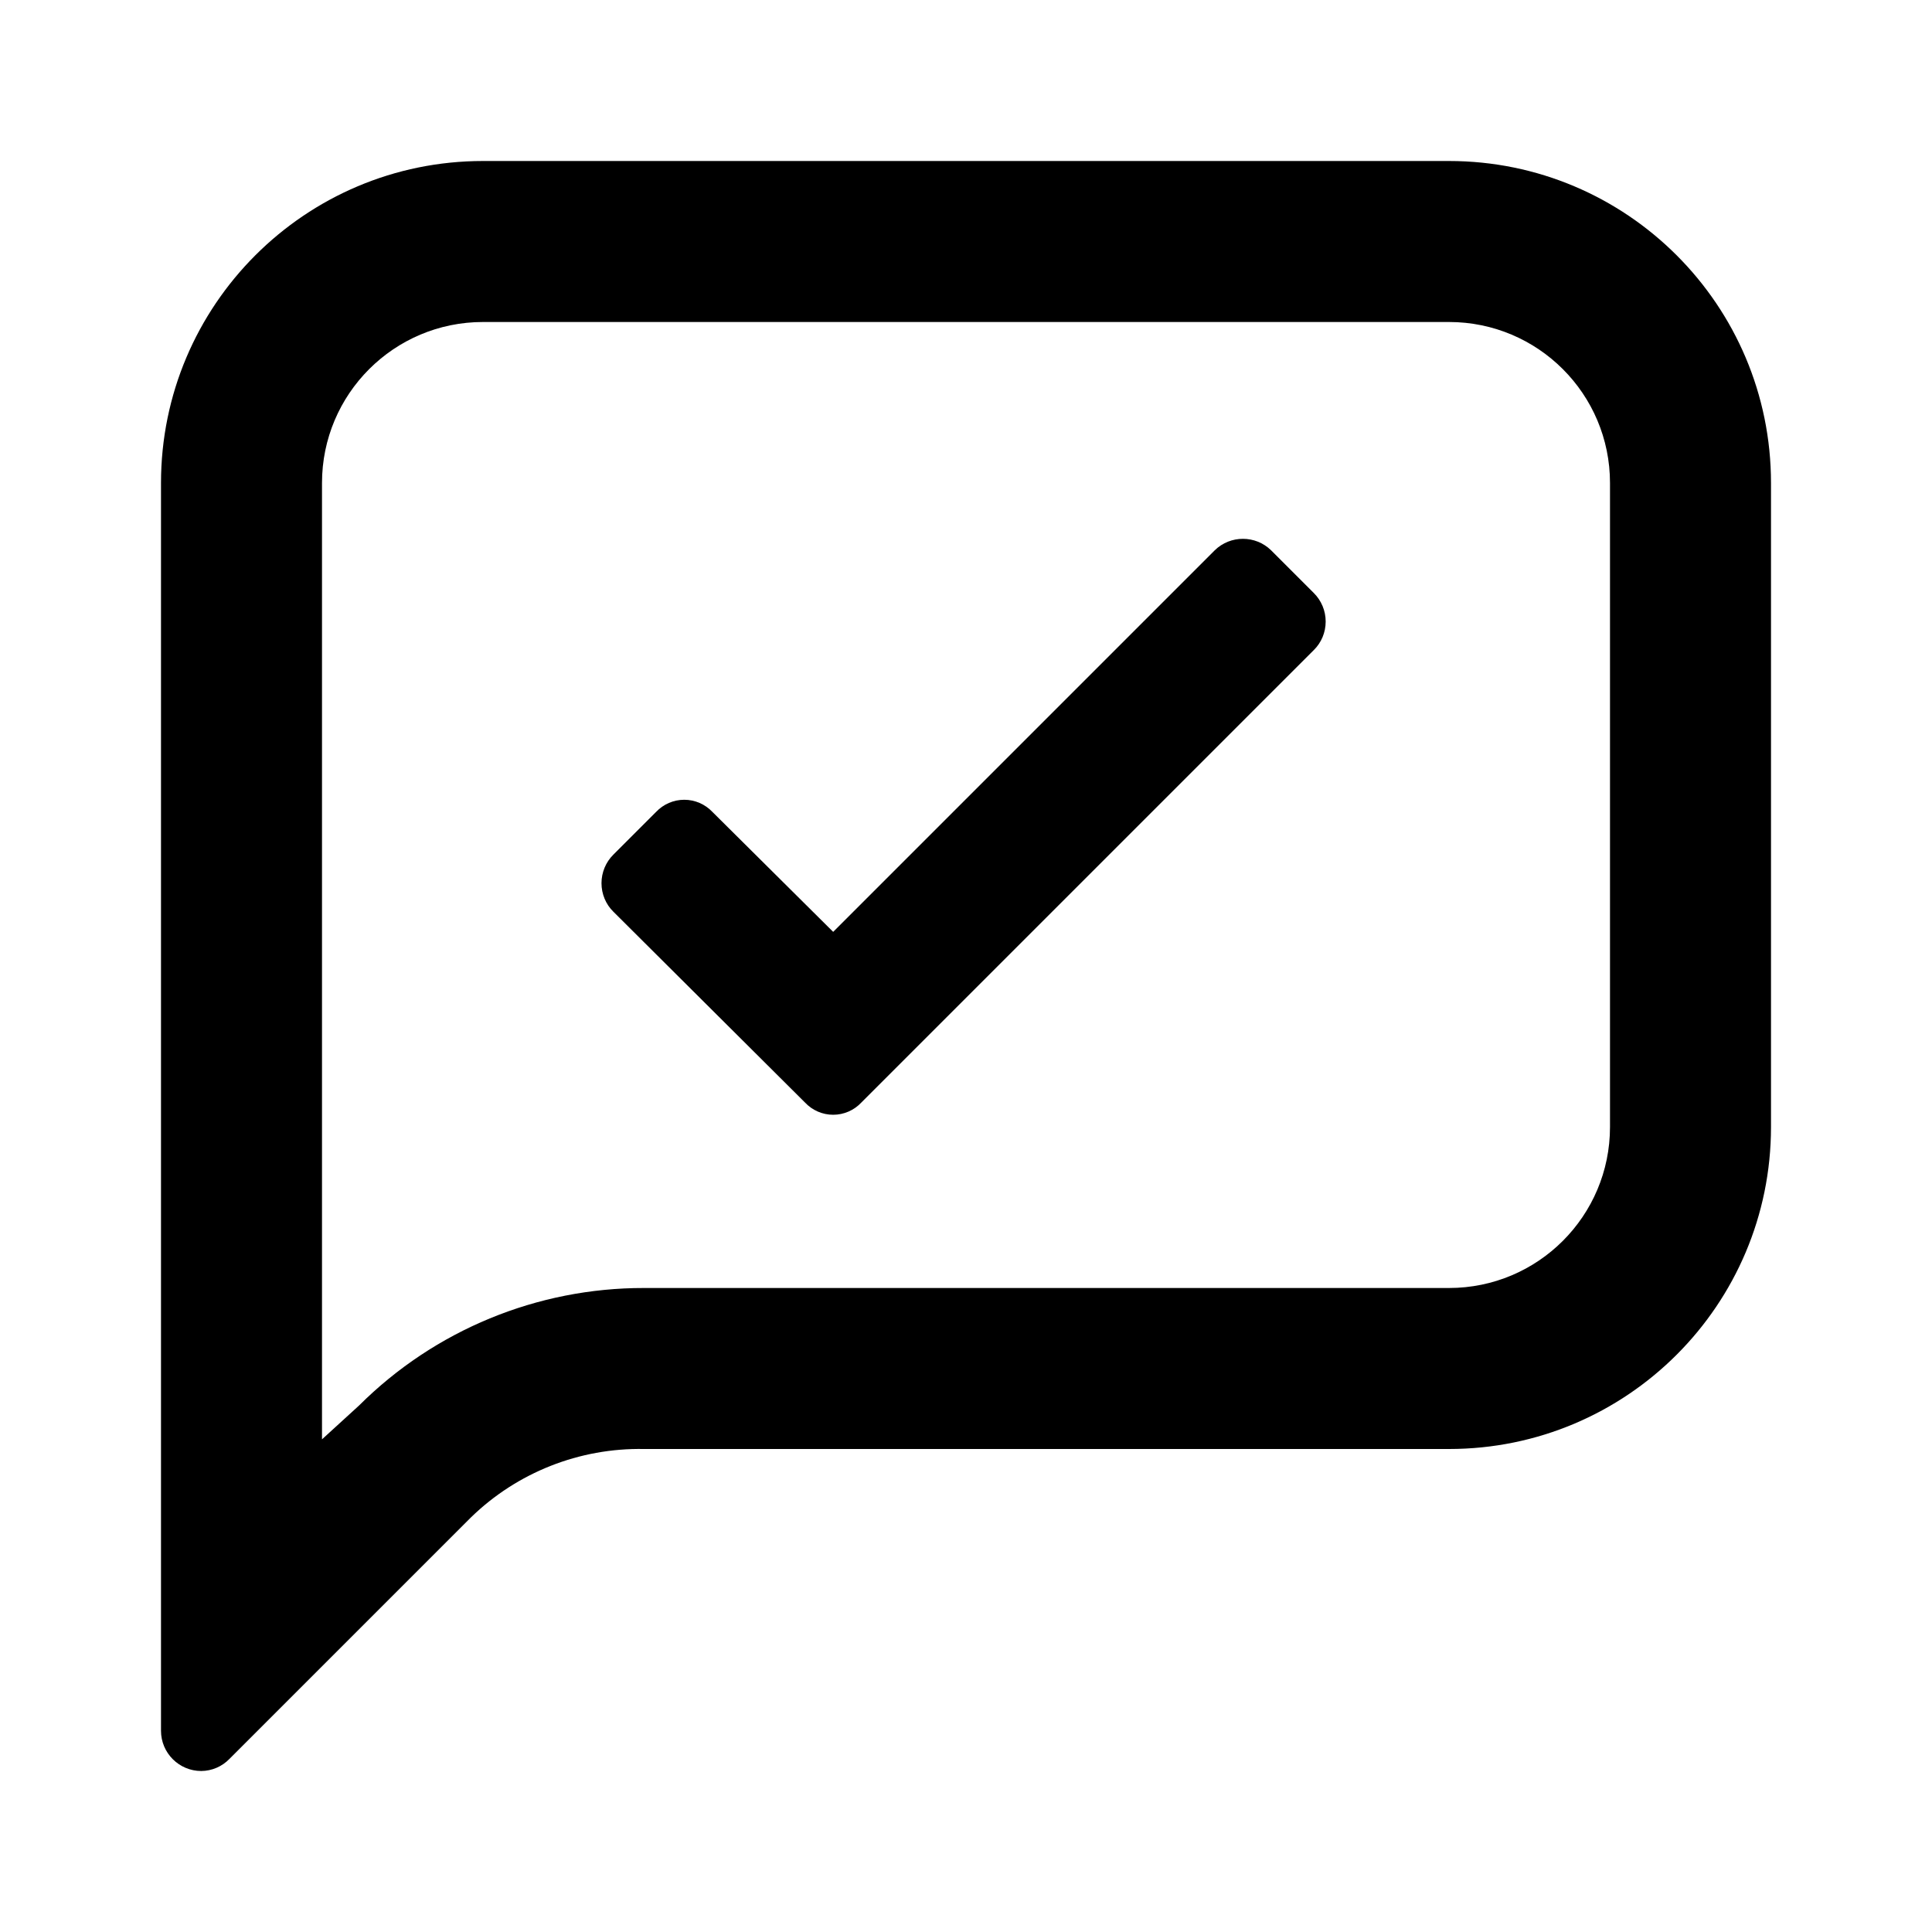<svg xmlns="http://www.w3.org/2000/svg" viewBox="0 0 24 24">
  <path
    d="M22 6C22 3.791 20.209 2 18 2H6C3.791 2 2 3.791 2 6V21.5C2 21.776 2.224 22 2.5 22C2.632 21.999 2.758 21.945 2.85 21.85L5.85 18.85C6.424 18.291 7.199 17.985 8 18H18C20.209 18 22 16.209 22 14V6ZM18 16H8C6.673 15.998 5.4 16.523 4.46 17.46L4 17.88V6C4 4.895 4.895 4 6 4H18C19.105 4 20 4.895 20 6V14C20 15.105 19.105 16 18 16ZM10.35 13.848C10.217 13.848 10.091 13.793 10 13.696L7.62 11.326C7.525 11.233 7.472 11.105 7.472 10.971C7.472 10.838 7.525 10.71 7.62 10.616L8.15 10.086C8.241 9.99 8.367 9.935 8.5 9.935C8.633 9.935 8.759 9.99 8.85 10.086L10.35 11.576L15.09 6.836C15.284 6.646 15.596 6.646 15.79 6.836L16.32 7.366C16.415 7.46 16.468 7.588 16.468 7.721C16.468 7.855 16.415 7.983 16.32 8.076L10.7 13.696C10.609 13.793 10.483 13.848 10.35 13.848Z"
    fill="currentColor"
    fill-rule="evenodd"
    clip-rule="evenodd"
  />
</svg>
